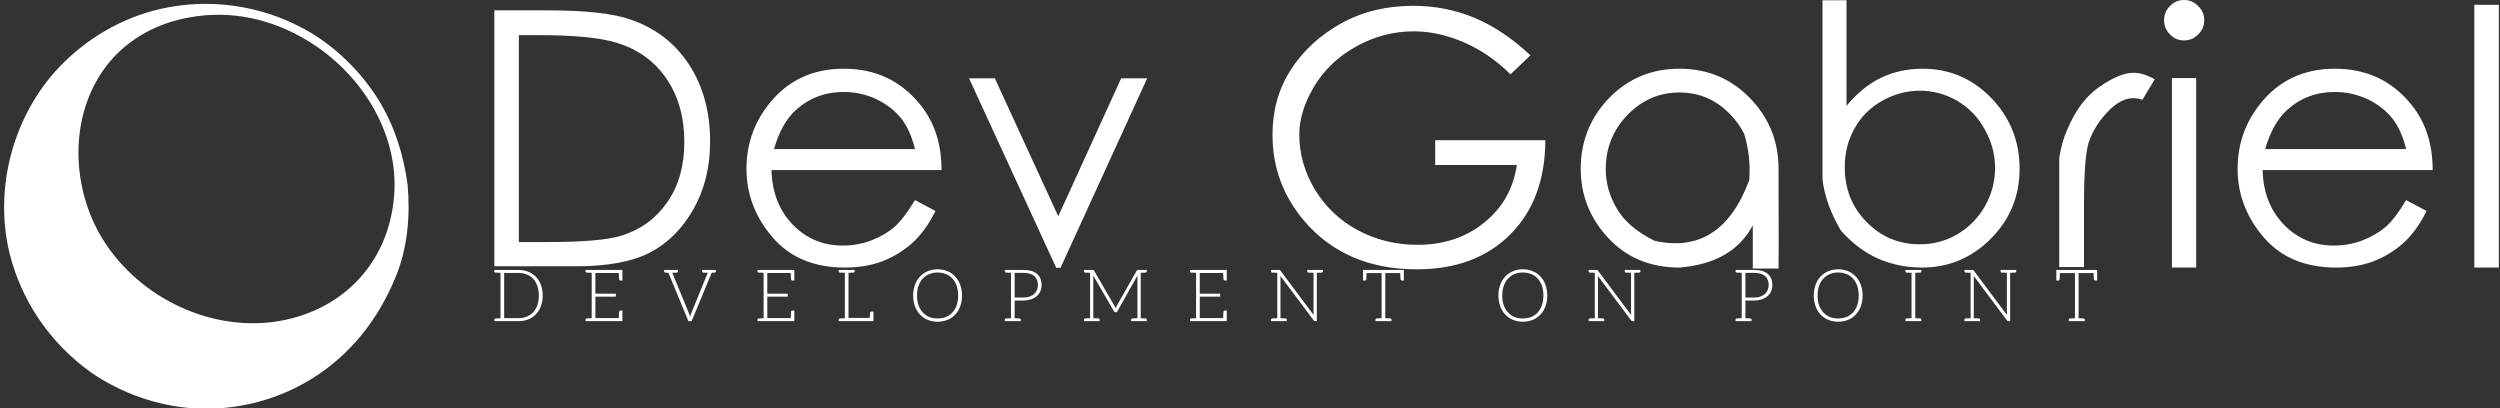 <svg data-v-423bf9ae="" xmlns="http://www.w3.org/2000/svg" viewBox="0 0 557 91" class="iconLeftSlogan"><rect x="0" y="0" width="557" height="91" fill="#333333" stroke="none"/><!----><!----><!----><g data-v-423bf9ae="" id="e64ba796-c455-4fc6-9d5f-dfde927c7a6b" fill="white" transform="matrix(5.629,0,0,5.629,103.272,-8.443)"><path d="M4.45 12.04L1.22 12.04L1.22 1.91L3.32 1.91L3.32 1.91Q5.60 1.91 6.63 2.28L6.63 2.28L6.63 2.28Q8.10 2.79 8.93 4.06L8.93 4.06L8.93 4.06Q9.76 5.34 9.76 7.10L9.76 7.10L9.76 7.10Q9.76 8.62 9.10 9.78L9.10 9.78L9.10 9.78Q8.44 10.94 7.39 11.49L7.39 11.49L7.39 11.49Q6.34 12.04 4.45 12.04L4.45 12.04ZM2.19 2.89L2.19 11.08L3.36 11.08L3.36 11.08Q5.46 11.08 6.28 10.82L6.28 10.82L6.28 10.82Q7.42 10.45 8.08 9.48L8.08 9.48L8.08 9.48Q8.74 8.52 8.74 7.12L8.74 7.12L8.74 7.12Q8.74 5.65 8.03 4.61L8.03 4.61L8.03 4.61Q7.32 3.57 6.05 3.19L6.05 3.19L6.05 3.19Q5.09 2.89 2.91 2.89L2.91 2.89L2.19 2.89ZM17.87 9.42L17.87 9.42L18.68 9.85L18.68 9.85Q18.29 10.64 17.76 11.12L17.76 11.12L17.76 11.12Q17.23 11.59 16.58 11.84L16.58 11.84L16.58 11.84Q15.92 12.09 15.09 12.09L15.09 12.09L15.09 12.09Q13.26 12.09 12.23 10.89L12.23 10.89L12.23 10.89Q11.20 9.69 11.20 8.18L11.20 8.18L11.20 8.18Q11.20 6.75 12.07 5.64L12.07 5.64L12.07 5.64Q13.18 4.22 15.05 4.22L15.05 4.22L15.05 4.22Q16.95 4.22 18.10 5.67L18.10 5.67L18.10 5.67Q18.92 6.70 18.92 8.23L18.92 8.23L12.19 8.23L12.19 8.23Q12.22 9.54 13.02 10.38L13.02 10.38L13.02 10.38Q13.83 11.22 15.01 11.22L15.01 11.22L15.01 11.22Q15.59 11.22 16.13 11.02L16.13 11.02L16.13 11.02Q16.67 10.81 17.05 10.49L17.05 10.49L17.05 10.49Q17.42 10.16 17.87 9.42ZM12.29 7.40L17.87 7.40L17.87 7.40Q17.68 6.63 17.31 6.17L17.31 6.17L17.31 6.17Q16.94 5.71 16.33 5.42L16.33 5.42L16.33 5.42Q15.72 5.14 15.05 5.14L15.05 5.14L15.05 5.14Q13.95 5.14 13.16 5.85L13.16 5.85L13.16 5.85Q12.58 6.37 12.29 7.40L12.29 7.40ZM23.46 12.10L20.01 4.60L21.03 4.60L23.54 10.06L26.03 4.60L27.06 4.60L23.63 12.10L23.46 12.10ZM42.23 3.69L42.23 3.69L41.44 4.44L41.44 4.44Q40.59 3.60 39.58 3.17L39.58 3.17L39.58 3.17Q38.58 2.74 37.61 2.74L37.61 2.74L37.61 2.74Q36.42 2.74 35.35 3.33L35.35 3.33L35.35 3.33Q34.27 3.92 33.67 4.92L33.67 4.92L33.67 4.92Q33.08 5.91 33.08 6.82L33.08 6.82L33.08 6.82Q33.08 7.96 33.69 8.99L33.69 8.99L33.69 8.99Q34.31 10.02 35.39 10.61L35.39 10.61L35.39 10.61Q36.48 11.19 37.76 11.19L37.76 11.19L37.76 11.19Q39.32 11.19 40.40 10.31L40.40 10.31L40.40 10.31Q41.49 9.43 41.69 8.03L41.69 8.03L38.46 8.03L38.46 7.05L42.82 7.05L42.82 7.05Q42.81 9.40 41.43 10.78L41.43 10.78L41.43 10.78Q40.05 12.16 37.73 12.16L37.73 12.16L37.73 12.16Q34.92 12.16 33.28 10.25L33.28 10.25L33.28 10.25Q32.02 8.77 32.02 6.84L32.02 6.84L32.02 6.84Q32.02 5.39 32.74 4.27L32.74 4.27L32.74 4.27Q33.46 3.14 34.73 2.43L34.73 2.43L34.73 2.43Q35.99 1.73 37.58 1.73L37.58 1.73L37.58 1.73Q38.87 1.73 40.00 2.20L40.00 2.20L40.00 2.20Q41.14 2.67 42.23 3.69ZM48.13 4.22L48.13 4.22L48.13 4.22Q49.85 4.22 51.00 5.47L51.00 5.47L51.00 5.47Q52.05 6.61 52.05 8.18L52.05 8.18L52.05 8.18Q52.06 12.07 52.05 12.13L52.05 12.13L52.05 12.13Q51.39 12.13 51.03 12.13L51.03 12.13L51.03 12.13Q51.03 12.08 51.03 10.42L51.03 10.42L51.03 10.42Q50.23 11.92 48.13 12.09L48.13 12.09L48.13 12.09Q46.40 12.09 45.31 10.92L45.31 10.92L45.31 10.92Q44.22 9.75 44.22 8.18L44.22 8.18L44.22 8.18Q44.22 6.62 45.25 5.48L45.25 5.48L45.25 5.48Q46.40 4.22 48.13 4.22ZM48.13 5.16L48.13 5.16L48.13 5.16Q46.93 5.16 46.07 6.05L46.07 6.05L46.07 6.05Q45.21 6.94 45.21 8.20L45.21 8.20L45.21 8.20Q45.21 9.01 45.65 9.76L45.65 9.76L45.65 9.76Q46.09 10.51 47.14 11.03L47.14 11.03L47.14 11.03Q49.78 11.62 50.89 8.63L50.89 8.63L50.89 8.63Q50.96 7.68 50.69 6.80L50.69 6.80L50.69 6.80Q50.50 6.41 50.16 6.05L50.16 6.05L50.16 6.05Q49.32 5.16 48.13 5.16ZM54.52 10.63L54.52 10.63L54.52 10.63Q53.91 9.60 53.79 8.61L53.79 8.61L53.79 8.61Q53.79 1.50 53.79 1.51L53.79 1.51L54.74 1.51L54.74 5.69L54.74 5.69Q55.35 4.95 56.10 4.58L56.10 4.58L56.10 4.58Q56.85 4.22 57.75 4.22L57.75 4.22L57.75 4.22Q59.34 4.22 60.46 5.37L60.46 5.37L60.46 5.37Q61.59 6.53 61.59 8.18L61.59 8.18L61.59 8.18Q61.59 9.80 60.46 10.94L60.46 10.94L60.46 10.94Q59.32 12.09 57.72 12.09L57.72 12.09L57.72 12.09Q56.81 12.09 56.00 11.74L56.00 11.74L56.00 11.74Q55.20 11.39 54.52 10.63ZM57.64 11.17L57.64 11.17L57.64 11.17Q58.45 11.17 59.13 10.77L59.13 10.77L59.13 10.77Q59.81 10.37 60.22 9.66L60.22 9.66L60.22 9.66Q60.62 8.95 60.62 8.14L60.62 8.14L60.62 8.14Q60.62 7.35 60.21 6.62L60.21 6.62L60.21 6.62Q59.81 5.89 59.12 5.49L59.12 5.49L59.12 5.49Q58.43 5.09 57.65 5.09L57.65 5.09L57.65 5.09Q56.86 5.09 56.15 5.49L56.15 5.49L56.15 5.49Q55.44 5.89 55.06 6.58L55.06 6.58L55.06 6.58Q54.67 7.27 54.67 8.11L54.67 8.11L54.67 8.11Q54.67 9.42 55.54 10.29L55.54 10.29L55.54 10.29Q56.40 11.17 57.64 11.17ZM63.16 12.07L63.16 8.65L63.16 7.75L63.16 7.75Q63.27 7.08 63.47 6.65L63.47 6.65L63.47 6.65Q63.95 5.48 64.76 4.93L64.76 4.93L64.76 4.93Q65.56 4.38 66.10 4.38L66.10 4.38L66.10 4.38Q66.49 4.38 66.94 4.64L66.94 4.64L66.45 5.45L66.45 5.45Q65.81 5.22 65.18 5.82L65.18 5.82L65.18 5.82Q64.56 6.43 64.32 7.15L64.32 7.15L64.32 7.15Q64.14 7.79 64.14 9.54L64.14 9.54L64.14 12.07L63.16 12.07ZM68.10 1.50L68.10 1.50L68.10 1.50Q68.43 1.50 68.66 1.74L68.66 1.74L68.66 1.74Q68.90 1.97 68.90 2.30L68.90 2.30L68.90 2.30Q68.90 2.63 68.66 2.86L68.66 2.86L68.66 2.86Q68.43 3.10 68.10 3.10L68.10 3.10L68.10 3.10Q67.77 3.10 67.54 2.86L67.54 2.86L67.54 2.86Q67.31 2.63 67.31 2.30L67.31 2.30L67.31 2.30Q67.31 1.97 67.54 1.74L67.54 1.74L67.54 1.74Q67.77 1.50 68.10 1.50ZM67.62 12.09L67.62 4.59L68.58 4.59L68.58 12.09L67.62 12.09ZM76.89 9.42L76.89 9.42L77.70 9.85L77.70 9.85Q77.31 10.64 76.78 11.12L76.78 11.12L76.78 11.12Q76.25 11.59 75.60 11.84L75.60 11.84L75.60 11.84Q74.94 12.09 74.12 12.09L74.12 12.09L74.12 12.09Q72.28 12.09 71.25 10.89L71.25 10.89L71.25 10.89Q70.22 9.69 70.22 8.18L70.22 8.18L70.22 8.18Q70.22 6.75 71.09 5.64L71.09 5.64L71.09 5.64Q72.20 4.22 74.07 4.22L74.07 4.22L74.07 4.22Q75.97 4.22 77.12 5.67L77.12 5.67L77.12 5.67Q77.94 6.70 77.94 8.23L77.94 8.23L71.21 8.23L71.21 8.23Q71.24 9.54 72.04 10.38L72.04 10.38L72.04 10.38Q72.85 11.22 74.03 11.22L74.03 11.22L74.03 11.22Q74.61 11.22 75.15 11.02L75.15 11.02L75.15 11.02Q75.69 10.81 76.07 10.49L76.07 10.49L76.07 10.49Q76.45 10.16 76.89 9.42ZM71.31 7.40L76.89 7.40L76.89 7.40Q76.70 6.63 76.33 6.17L76.33 6.17L76.33 6.17Q75.96 5.71 75.35 5.42L75.35 5.42L75.35 5.42Q74.74 5.14 74.07 5.14L74.07 5.14L74.07 5.14Q72.97 5.14 72.18 5.85L72.18 5.85L72.18 5.85Q71.61 6.37 71.31 7.40L71.31 7.40ZM79.59 12.09L79.59 1.69L80.56 1.69L80.56 12.09L79.59 12.09Z"></path></g><!----><g data-v-423bf9ae="" id="c016befc-3d31-4af5-a08d-6a8ef210b3b2" transform="matrix(1.001,0,0,1.001,-4.076,-4.122)" stroke="none" fill="white"><path d="M94.8 45.3c-.9-6.8-2.9-13.1-6.5-19C83.7 19 76.9 12.7 69 9.2c.2.1.4.2.7.3-9.8-4.7-21-5.8-31.5-3-8.5 2.3-16.1 7.1-22 13.7C6.7 31 2.8 46.5 6.2 60.5c2.7 10.8 9.1 20 18.1 26.5 6.7 4.6 14.6 7.4 22.7 8 9.3.6 18.6-1.7 26.5-6.6C82.2 83 88.4 75 92.2 65.6c2.6-6.3 3.2-13.6 2.6-20.3zm-3 2.4c-.6 7.5-3.6 14.6-9.1 19.8-5.1 4.9-11.9 7.7-18.9 8.4-15.3 1.5-31.1-7.2-38.2-20.9-5.9-11.5-5.7-26.6 2.7-36.9 4.5-5.5 11-8.9 17.9-10.1 9.1-1.7 18.3.3 26.2 5.1 11.9 7.1 20.5 20.5 19.4 34.6-2.3 29.5 1.5-19.2 0 0z"></path></g><!----><g data-v-423bf9ae="" id="52afee53-e2fb-4675-9704-6217ece5990a" fill="white" transform="matrix(1.152,0,0,1.152,109.333,55.632)"><path d="M9.70 6.80C9.48 6.19 9.16 5.68 8.74 5.25C8.32 4.82 7.83 4.48 7.25 4.26C6.68 4.03 6.02 3.92 5.32 3.92L1.89 3.92L0.70 3.92L0.70 4.19C0.70 4.34 0.80 4.42 0.98 4.44L1.12 4.44C1.19 4.44 1.29 4.45 1.43 4.45C1.57 4.45 1.72 4.47 1.89 4.47L1.89 13.26C1.72 13.26 1.57 13.27 1.43 13.27C1.29 13.27 1.19 13.29 1.12 13.29L0.98 13.29C0.80 13.30 0.70 13.38 0.70 13.54L0.70 13.82L1.89 13.82L5.32 13.82C6.02 13.82 6.68 13.71 7.25 13.48C7.83 13.26 8.32 12.92 8.74 12.49C9.16 12.05 9.48 11.54 9.70 10.92C9.93 10.30 10.05 9.63 10.05 8.86C10.05 8.11 9.93 7.42 9.70 6.80ZM9.02 10.72C8.82 11.27 8.57 11.72 8.22 12.10C7.87 12.47 7.45 12.75 6.96 12.95C6.47 13.15 5.92 13.24 5.32 13.24L2.60 13.24L2.60 4.49L5.32 4.49C5.92 4.49 6.47 4.59 6.96 4.79C7.45 4.98 7.87 5.26 8.22 5.64C8.57 6.02 8.82 6.47 9.02 7.01C9.21 7.56 9.31 8.18 9.31 8.86C9.31 9.56 9.21 10.18 9.02 10.72ZM19.53 3.92L18.34 3.92L18.34 4.19C18.34 4.34 18.44 4.42 18.62 4.44L18.76 4.44C18.83 4.44 18.93 4.45 19.07 4.45C19.21 4.45 19.36 4.47 19.53 4.47L19.53 13.26C19.36 13.26 19.21 13.27 19.07 13.27C18.93 13.27 18.83 13.29 18.76 13.29L18.62 13.29C18.44 13.30 18.35 13.38 18.35 13.54L18.35 13.82L19.53 13.82L25.47 13.82L25.47 13.22L25.47 11.76L25.12 11.76C24.92 11.76 24.84 11.89 24.82 12.11C24.82 12.14 24.81 12.19 24.81 12.29C24.81 12.39 24.81 12.53 24.79 12.74C24.78 12.95 24.77 13.09 24.77 13.22L20.24 13.22L20.24 9.09L24.19 9.09L24.19 8.51L20.24 8.51L20.24 4.51L24.77 4.51C24.79 5.12 24.82 5.50 24.82 5.63C24.84 5.85 24.92 5.96 25.12 5.96L25.47 5.96L25.47 4.51L25.47 3.92ZM42.95 3.92L42.39 3.92L42.36 3.92L40.89 3.92L40.89 4.19C40.89 4.34 40.98 4.42 41.16 4.44L41.29 4.44C41.34 4.44 41.43 4.45 41.55 4.45C41.68 4.45 41.82 4.47 41.97 4.47L38.77 12.32C38.68 12.53 38.61 12.75 38.56 13.01C38.50 12.77 38.43 12.53 38.35 12.32L35.11 4.47C35.27 4.47 35.42 4.45 35.55 4.45C35.67 4.45 35.76 4.44 35.81 4.44L35.92 4.44C36.11 4.42 36.20 4.34 36.20 4.19L36.20 3.92L34.71 3.92L34.15 3.92L33.54 3.92L33.54 4.19C33.54 4.34 33.64 4.42 33.82 4.44L33.92 4.44C33.96 4.44 34.03 4.45 34.10 4.45C34.17 4.45 34.27 4.47 34.37 4.47L38.23 13.82L38.86 13.82L42.73 4.47C42.83 4.47 42.92 4.45 42.99 4.45C43.06 4.45 43.13 4.44 43.18 4.44L43.26 4.44C43.44 4.42 43.54 4.34 43.54 4.19L43.54 3.92ZM52.78 3.92L51.59 3.92L51.59 4.19C51.59 4.34 51.69 4.42 51.87 4.44L52.01 4.44C52.08 4.44 52.18 4.45 52.32 4.45C52.46 4.45 52.61 4.47 52.78 4.47L52.78 13.26C52.61 13.26 52.46 13.27 52.32 13.27C52.18 13.27 52.08 13.29 52.01 13.29L51.87 13.29C51.69 13.30 51.60 13.38 51.60 13.54L51.60 13.82L52.78 13.82L58.72 13.82L58.72 13.22L58.72 11.76L58.37 11.76C58.17 11.76 58.09 11.89 58.07 12.11C58.07 12.14 58.06 12.19 58.06 12.29C58.06 12.39 58.06 12.53 58.04 12.74C58.03 12.95 58.02 13.09 58.02 13.22L53.49 13.22L53.49 9.09L57.44 9.09L57.44 8.51L53.49 8.51L53.49 4.51L58.02 4.51C58.04 5.12 58.07 5.50 58.07 5.63C58.09 5.85 58.17 5.96 58.37 5.96L58.72 5.96L58.72 4.51L58.72 3.92ZM73.67 11.97C73.47 11.97 73.39 12.08 73.37 12.31C73.37 12.32 73.37 12.38 73.36 12.43C73.35 12.49 73.35 12.59 73.33 12.71C73.32 12.84 73.30 13.01 73.29 13.20L69.20 13.20L69.20 4.47C69.37 4.47 69.51 4.45 69.65 4.45C69.79 4.45 69.90 4.44 69.97 4.44L70.10 4.44C70.28 4.42 70.38 4.34 70.38 4.19L70.38 3.92L69.20 3.92L68.49 3.92L67.30 3.92L67.30 4.19C67.30 4.34 67.40 4.42 67.58 4.44L67.72 4.44C67.79 4.44 67.89 4.45 68.03 4.45C68.17 4.45 68.32 4.47 68.49 4.47L68.49 13.26C68.32 13.26 68.17 13.27 68.03 13.27C67.89 13.27 67.79 13.29 67.72 13.29L67.58 13.29C67.40 13.30 67.30 13.38 67.30 13.54L67.30 13.82L68.49 13.82L73.77 13.82L73.89 13.82L74.02 13.82L74.02 13.55L74.02 12.99L74.02 11.97L73.74 11.97ZM91.15 8.86C91.15 8.11 91.03 7.41 90.80 6.79C90.58 6.17 90.26 5.64 89.84 5.19C89.42 4.75 88.93 4.40 88.35 4.16C87.78 3.92 87.12 3.79 86.42 3.79C85.72 3.79 85.09 3.92 84.52 4.16C83.94 4.40 83.44 4.75 83.02 5.19C82.60 5.64 82.28 6.17 82.05 6.79C81.83 7.41 81.70 8.11 81.70 8.86C81.70 9.63 81.83 10.33 82.05 10.95C82.28 11.56 82.60 12.10 83.02 12.54C83.44 12.99 83.94 13.33 84.52 13.57C85.09 13.80 85.72 13.93 86.42 13.93C87.12 13.93 87.78 13.80 88.35 13.57C88.93 13.33 89.42 12.99 89.84 12.54C90.26 12.10 90.58 11.56 90.80 10.95C91.03 10.33 91.15 9.63 91.15 8.86ZM90.40 8.86C90.40 9.56 90.31 10.18 90.12 10.72C89.92 11.27 89.66 11.75 89.31 12.12C88.96 12.50 88.54 12.81 88.05 13.01C87.56 13.20 87.02 13.30 86.42 13.30C85.83 13.30 85.30 13.20 84.81 13.01C84.32 12.81 83.90 12.50 83.55 12.12C83.20 11.75 82.92 11.27 82.73 10.72C82.53 10.18 82.45 9.56 82.45 8.86C82.45 8.18 82.53 7.55 82.73 7.00C82.92 6.45 83.20 5.98 83.55 5.60C83.90 5.22 84.32 4.91 84.81 4.72C85.30 4.52 85.83 4.41 86.42 4.41C87.02 4.41 87.56 4.52 88.05 4.72C88.54 4.91 88.96 5.22 89.31 5.60C89.66 5.98 89.92 6.45 90.12 7.00C90.31 7.55 90.40 8.18 90.40 8.86ZM105.66 4.68C105.07 4.17 104.19 3.92 103.03 3.92L100.62 3.92L99.43 3.92L99.43 4.19C99.43 4.34 99.53 4.42 99.71 4.44L99.85 4.44C99.92 4.44 100.02 4.45 100.16 4.45C100.30 4.45 100.45 4.47 100.62 4.47L100.62 13.26C100.45 13.26 100.30 13.27 100.16 13.27C100.02 13.27 99.92 13.29 99.85 13.29L99.71 13.29C99.53 13.30 99.43 13.38 99.43 13.54L99.43 13.82L100.62 13.82L101.33 13.82L102.51 13.82L102.51 13.54C102.51 13.38 102.41 13.30 102.23 13.29L102.10 13.29C102.03 13.29 101.92 13.27 101.78 13.27C101.64 13.27 101.50 13.26 101.33 13.26L101.33 9.83L103.03 9.83C103.57 9.83 104.06 9.74 104.50 9.60C104.93 9.45 105.29 9.25 105.60 8.99C105.91 8.72 106.15 8.41 106.30 8.05C106.47 7.69 106.54 7.29 106.54 6.86C106.54 5.92 106.25 5.18 105.66 4.68ZM105.63 7.81C105.50 8.11 105.32 8.36 105.08 8.57C104.85 8.78 104.55 8.95 104.20 9.07C103.85 9.20 103.46 9.25 103.03 9.25L101.33 9.25L101.33 4.48L103.03 4.48C103.95 4.48 104.65 4.69 105.13 5.10C105.59 5.50 105.83 6.09 105.83 6.85C105.83 7.20 105.76 7.52 105.63 7.81ZM126.60 4.44C126.78 4.42 126.88 4.34 126.88 4.19L126.88 3.92L125.71 3.92L125.20 3.92C125.13 3.92 125.09 3.92 125.05 3.93C125.01 3.95 124.98 3.99 124.94 4.05L121.04 10.92C121.00 10.99 120.97 11.06 120.95 11.13C120.92 11.20 120.89 11.28 120.86 11.35C120.81 11.20 120.75 11.06 120.68 10.93L116.68 4.05C116.63 3.99 116.61 3.95 116.56 3.93C116.52 3.92 116.48 3.92 116.41 3.92L115.92 3.92L114.73 3.92L114.73 4.19C114.73 4.34 114.83 4.42 115.01 4.44L115.15 4.44C115.22 4.44 115.32 4.45 115.46 4.45C115.60 4.45 115.75 4.47 115.92 4.47L115.92 13.26C115.75 13.26 115.60 13.27 115.46 13.27C115.32 13.27 115.22 13.29 115.15 13.29L115.01 13.29C114.83 13.30 114.73 13.38 114.73 13.54L114.73 13.82L115.92 13.82L116.54 13.82L117.75 13.82L117.75 13.54C117.75 13.38 117.66 13.30 117.47 13.29L117.33 13.29C117.26 13.29 117.15 13.27 117.01 13.27C116.87 13.27 116.70 13.26 116.54 13.26L116.54 5.38C116.54 5.25 116.54 5.12 116.52 4.98L120.53 11.91C120.60 12.04 120.69 12.10 120.81 12.10L120.92 12.10C121.04 12.10 121.13 12.04 121.20 11.91L125.09 4.98C125.08 5.12 125.08 5.25 125.08 5.38L125.08 13.26C124.91 13.26 124.74 13.27 124.60 13.27C124.46 13.27 124.35 13.29 124.28 13.29L124.14 13.29C123.96 13.30 123.86 13.38 123.86 13.54L123.86 13.82L125.08 13.82L125.71 13.82L126.88 13.82L126.88 13.54C126.88 13.38 126.78 13.30 126.60 13.29L126.48 13.29C126.41 13.29 126.29 13.27 126.15 13.27C126.01 13.27 125.87 13.26 125.71 13.26L125.71 4.47C125.87 4.47 126.01 4.45 126.15 4.45C126.29 4.45 126.41 4.44 126.48 4.44ZM136.42 3.92L135.23 3.92L135.23 4.19C135.23 4.34 135.32 4.42 135.51 4.44L135.65 4.44C135.72 4.44 135.81 4.45 135.95 4.45C136.09 4.45 136.25 4.47 136.42 4.47L136.42 13.26C136.25 13.26 136.09 13.27 135.95 13.27C135.81 13.27 135.72 13.29 135.65 13.29L135.51 13.29C135.32 13.30 135.24 13.38 135.24 13.54L135.24 13.82L136.42 13.82L142.35 13.82L142.35 13.22L142.35 11.76L142.00 11.76C141.81 11.76 141.72 11.89 141.71 12.11C141.71 12.14 141.69 12.19 141.69 12.29C141.69 12.39 141.69 12.53 141.68 12.74C141.67 12.95 141.65 13.09 141.65 13.22L137.13 13.22L137.13 9.09L141.08 9.09L141.08 8.51L137.13 8.51L137.13 4.51L141.65 4.51C141.68 5.12 141.71 5.50 141.71 5.63C141.72 5.85 141.81 5.96 142.00 5.96L142.35 5.96L142.35 4.51L142.35 3.92ZM159.77 3.92L159.14 3.92L157.92 3.92L157.92 4.19C157.92 4.34 158.02 4.42 158.20 4.44L158.34 4.44C158.41 4.44 158.52 4.45 158.66 4.45C158.80 4.45 158.97 4.47 159.14 4.47L159.14 12.22C159.14 12.35 159.14 12.49 159.15 12.63L152.74 4.05C152.70 3.99 152.67 3.95 152.63 3.93C152.59 3.92 152.54 3.91 152.47 3.91L152.12 3.91L150.93 3.91L150.93 4.19C150.93 4.34 151.03 4.42 151.21 4.44L151.35 4.44C151.42 4.44 151.52 4.45 151.66 4.45C151.80 4.45 151.96 4.47 152.12 4.47L152.12 13.26C151.96 13.26 151.80 13.27 151.66 13.27C151.52 13.27 151.42 13.29 151.35 13.29L151.21 13.29C151.03 13.30 150.93 13.38 150.93 13.54L150.93 13.82L152.12 13.82L152.74 13.82L153.96 13.82L153.96 13.54C153.96 13.38 153.86 13.30 153.68 13.29L153.54 13.29C153.47 13.29 153.34 13.27 153.20 13.27C153.06 13.27 152.91 13.26 152.74 13.26L152.74 5.49C152.74 5.36 152.74 5.22 152.73 5.08L159.17 13.68C159.24 13.78 159.31 13.82 159.42 13.82L159.77 13.82L159.77 4.47C159.94 4.47 160.08 4.45 160.22 4.45C160.36 4.45 160.47 4.44 160.54 4.44L160.66 4.44C160.85 4.42 160.94 4.34 160.94 4.19L160.94 3.92ZM176.50 3.92L176.30 3.92L169.01 3.92L168.80 3.92L168.70 3.92L168.70 5.96L169.05 5.96C169.25 5.96 169.33 5.85 169.34 5.63C169.34 5.53 169.37 5.17 169.40 4.52L172.30 4.52L172.30 13.26C172.13 13.26 171.99 13.27 171.85 13.27C171.71 13.27 171.60 13.29 171.53 13.29L171.40 13.29C171.22 13.30 171.12 13.38 171.12 13.54L171.12 13.82L172.30 13.82L173.01 13.82L174.20 13.82L174.20 13.54C174.20 13.38 174.10 13.30 173.92 13.29L173.78 13.29C173.71 13.29 173.61 13.27 173.47 13.27C173.33 13.27 173.18 13.26 173.01 13.26L173.01 4.52L175.90 4.52C175.94 5.24 175.95 5.60 175.95 5.63C175.97 5.85 176.06 5.96 176.26 5.96L176.60 5.96L176.60 3.92ZM204.34 8.86C204.34 8.11 204.22 7.41 203.99 6.79C203.77 6.17 203.45 5.64 203.03 5.19C202.61 4.75 202.12 4.40 201.54 4.16C200.97 3.92 200.31 3.79 199.61 3.79C198.91 3.79 198.28 3.92 197.71 4.16C197.13 4.40 196.63 4.75 196.21 5.19C195.79 5.64 195.47 6.17 195.24 6.79C195.02 7.41 194.89 8.11 194.89 8.86C194.89 9.63 195.02 10.33 195.24 10.95C195.47 11.56 195.79 12.10 196.21 12.54C196.63 12.99 197.13 13.33 197.71 13.57C198.28 13.80 198.91 13.93 199.61 13.93C200.31 13.93 200.97 13.80 201.54 13.57C202.12 13.33 202.61 12.99 203.03 12.54C203.45 12.10 203.77 11.56 203.99 10.95C204.22 10.33 204.34 9.63 204.34 8.86ZM203.59 8.86C203.59 9.56 203.50 10.18 203.31 10.72C203.11 11.27 202.85 11.75 202.50 12.12C202.15 12.50 201.73 12.81 201.24 13.01C200.75 13.20 200.21 13.30 199.61 13.30C199.02 13.30 198.49 13.20 198.00 13.01C197.51 12.81 197.09 12.50 196.74 12.12C196.39 11.75 196.11 11.27 195.92 10.72C195.72 10.18 195.64 9.56 195.64 8.86C195.64 8.18 195.72 7.55 195.92 7.00C196.11 6.45 196.39 5.98 196.74 5.60C197.09 5.22 197.51 4.91 198.00 4.72C198.49 4.52 199.02 4.41 199.61 4.41C200.21 4.41 200.75 4.52 201.24 4.72C201.73 4.91 202.15 5.22 202.50 5.60C202.85 5.98 203.11 6.45 203.31 7.00C203.50 7.55 203.59 8.18 203.59 8.86ZM221.17 3.92L220.54 3.92L219.32 3.92L219.32 4.19C219.32 4.34 219.42 4.42 219.60 4.44L219.74 4.44C219.81 4.44 219.93 4.45 220.07 4.45C220.21 4.45 220.37 4.47 220.54 4.47L220.54 12.22C220.54 12.35 220.54 12.49 220.56 12.63L214.14 4.05C214.10 3.99 214.07 3.95 214.03 3.93C213.99 3.92 213.95 3.91 213.88 3.91L213.53 3.91L212.34 3.91L212.34 4.19C212.34 4.34 212.44 4.42 212.62 4.44L212.76 4.44C212.83 4.44 212.93 4.45 213.07 4.45C213.21 4.45 213.36 4.47 213.53 4.47L213.53 13.26C213.36 13.26 213.21 13.27 213.07 13.27C212.93 13.27 212.83 13.29 212.76 13.29L212.62 13.29C212.44 13.30 212.34 13.38 212.34 13.54L212.34 13.82L213.53 13.82L214.14 13.82L215.36 13.82L215.36 13.54C215.36 13.38 215.26 13.30 215.08 13.29L214.94 13.29C214.87 13.29 214.75 13.27 214.61 13.27C214.47 13.27 214.31 13.26 214.14 13.26L214.14 5.49C214.14 5.36 214.14 5.22 214.13 5.08L220.57 13.68C220.64 13.78 220.71 13.82 220.82 13.82L221.17 13.82L221.17 4.47C221.34 4.47 221.48 4.45 221.62 4.45C221.76 4.45 221.87 4.44 221.94 4.44L222.07 4.44C222.25 4.42 222.35 4.34 222.35 4.19L222.35 3.92ZM246.99 4.68C246.40 4.17 245.52 3.92 244.36 3.92L241.95 3.92L240.76 3.92L240.76 4.19C240.76 4.34 240.86 4.42 241.04 4.44L241.18 4.44C241.25 4.44 241.35 4.45 241.49 4.45C241.63 4.45 241.78 4.47 241.95 4.47L241.95 13.26C241.78 13.26 241.63 13.27 241.49 13.27C241.35 13.27 241.25 13.29 241.18 13.29L241.04 13.29C240.86 13.30 240.76 13.38 240.76 13.54L240.76 13.82L241.95 13.82L242.66 13.82L243.84 13.82L243.84 13.54C243.84 13.38 243.74 13.30 243.56 13.29L243.43 13.29C243.36 13.29 243.25 13.27 243.11 13.27C242.97 13.27 242.83 13.26 242.66 13.26L242.66 9.83L244.36 9.83C244.90 9.83 245.39 9.74 245.83 9.60C246.26 9.45 246.62 9.25 246.93 8.99C247.24 8.72 247.48 8.41 247.63 8.05C247.80 7.69 247.87 7.29 247.87 6.86C247.87 5.92 247.58 5.18 246.99 4.68ZM246.96 7.81C246.83 8.11 246.65 8.36 246.41 8.57C246.18 8.78 245.88 8.95 245.53 9.07C245.18 9.20 244.79 9.25 244.36 9.25L242.66 9.25L242.66 4.48L244.36 4.48C245.28 4.48 245.98 4.69 246.46 5.10C246.92 5.50 247.16 6.09 247.16 6.85C247.16 7.20 247.09 7.52 246.96 7.81ZM265.33 8.86C265.33 8.11 265.20 7.41 264.98 6.79C264.75 6.17 264.43 5.64 264.01 5.19C263.59 4.75 263.10 4.40 262.53 4.16C261.95 3.92 261.30 3.79 260.60 3.79C259.90 3.79 259.27 3.92 258.69 4.16C258.12 4.40 257.61 4.75 257.19 5.19C256.77 5.64 256.45 6.17 256.23 6.79C256.00 7.41 255.88 8.11 255.88 8.86C255.88 9.63 256.00 10.33 256.23 10.95C256.45 11.56 256.77 12.10 257.19 12.54C257.61 12.99 258.12 13.33 258.69 13.57C259.27 13.80 259.90 13.93 260.60 13.93C261.30 13.93 261.95 13.80 262.53 13.57C263.10 13.33 263.59 12.99 264.01 12.54C264.43 12.10 264.75 11.56 264.98 10.95C265.20 10.33 265.33 9.63 265.33 8.86ZM264.57 8.86C264.57 9.56 264.49 10.18 264.29 10.72C264.10 11.27 263.83 11.75 263.48 12.12C263.13 12.50 262.71 12.81 262.22 13.01C261.73 13.20 261.20 13.30 260.60 13.30C260.01 13.30 259.48 13.20 258.99 13.01C258.50 12.81 258.08 12.50 257.73 12.12C257.38 11.75 257.10 11.27 256.90 10.72C256.70 10.18 256.62 9.56 256.62 8.86C256.62 8.18 256.70 7.55 256.90 7.00C257.10 6.45 257.38 5.98 257.73 5.60C258.08 5.22 258.50 4.91 258.99 4.72C259.48 4.52 260.01 4.41 260.60 4.41C261.20 4.41 261.73 4.52 262.22 4.72C262.71 4.91 263.13 5.22 263.48 5.60C263.83 5.98 264.10 6.45 264.29 7.00C264.49 7.55 264.57 8.18 264.57 8.86ZM276.42 4.44C276.60 4.42 276.68 4.34 276.68 4.19L276.68 3.91L275.51 3.91L274.79 3.91L273.60 3.91L273.60 4.19C273.60 4.34 273.70 4.42 273.88 4.44L274.02 4.44C274.09 4.44 274.19 4.45 274.33 4.45C274.47 4.45 274.62 4.47 274.79 4.47L274.79 13.26C274.62 13.26 274.47 13.27 274.33 13.27C274.19 13.27 274.09 13.29 274.02 13.29L273.88 13.29C273.70 13.30 273.60 13.38 273.60 13.54L273.60 13.82L274.79 13.82L275.51 13.82L276.68 13.82L276.68 13.54C276.68 13.38 276.60 13.30 276.42 13.29L276.28 13.29C276.21 13.29 276.11 13.27 275.97 13.27C275.83 13.27 275.67 13.26 275.51 13.26L275.51 4.47C275.67 4.47 275.83 4.45 275.97 4.45C276.11 4.45 276.21 4.44 276.28 4.44ZM293.86 3.92L293.23 3.92L292.01 3.92L292.01 4.19C292.01 4.34 292.11 4.42 292.29 4.44L292.43 4.44C292.50 4.44 292.61 4.45 292.75 4.45C292.89 4.45 293.06 4.47 293.23 4.47L293.23 12.22C293.23 12.35 293.23 12.49 293.24 12.63L286.83 4.05C286.79 3.99 286.76 3.95 286.72 3.93C286.68 3.92 286.64 3.91 286.57 3.91L286.22 3.91L285.03 3.91L285.03 4.19C285.03 4.34 285.12 4.42 285.31 4.44L285.45 4.44C285.52 4.44 285.61 4.45 285.75 4.45C285.89 4.45 286.05 4.47 286.22 4.47L286.22 13.26C286.05 13.26 285.89 13.27 285.75 13.27C285.61 13.27 285.52 13.29 285.45 13.29L285.31 13.29C285.12 13.30 285.03 13.38 285.03 13.54L285.03 13.82L286.22 13.82L286.83 13.82L288.05 13.82L288.05 13.54C288.05 13.38 287.95 13.30 287.77 13.29L287.63 13.29C287.56 13.29 287.43 13.27 287.29 13.27C287.15 13.27 287.00 13.26 286.83 13.26L286.83 5.49C286.83 5.36 286.83 5.22 286.82 5.08L293.26 13.68C293.33 13.78 293.40 13.82 293.51 13.82L293.86 13.82L293.86 4.47C294.03 4.47 294.17 4.45 294.31 4.45C294.45 4.45 294.56 4.44 294.63 4.44L294.76 4.44C294.94 4.42 295.04 4.34 295.04 4.19L295.04 3.92ZM310.59 3.92L310.39 3.92L303.10 3.92L302.89 3.92L302.79 3.92L302.79 5.96L303.14 5.96C303.34 5.96 303.42 5.85 303.44 5.63C303.44 5.53 303.46 5.17 303.49 4.52L306.39 4.52L306.39 13.26C306.22 13.26 306.08 13.27 305.94 13.27C305.80 13.27 305.69 13.29 305.62 13.29L305.49 13.29C305.31 13.30 305.21 13.38 305.21 13.54L305.21 13.82L306.39 13.82L307.10 13.82L308.29 13.82L308.29 13.54C308.29 13.38 308.20 13.30 308.01 13.29L307.87 13.29C307.80 13.29 307.71 13.27 307.57 13.27C307.43 13.27 307.27 13.26 307.10 13.26L307.10 4.52L309.99 4.52C310.03 5.24 310.04 5.60 310.04 5.63C310.06 5.85 310.16 5.96 310.35 5.96L310.69 5.96L310.69 3.92Z"></path></g></svg>